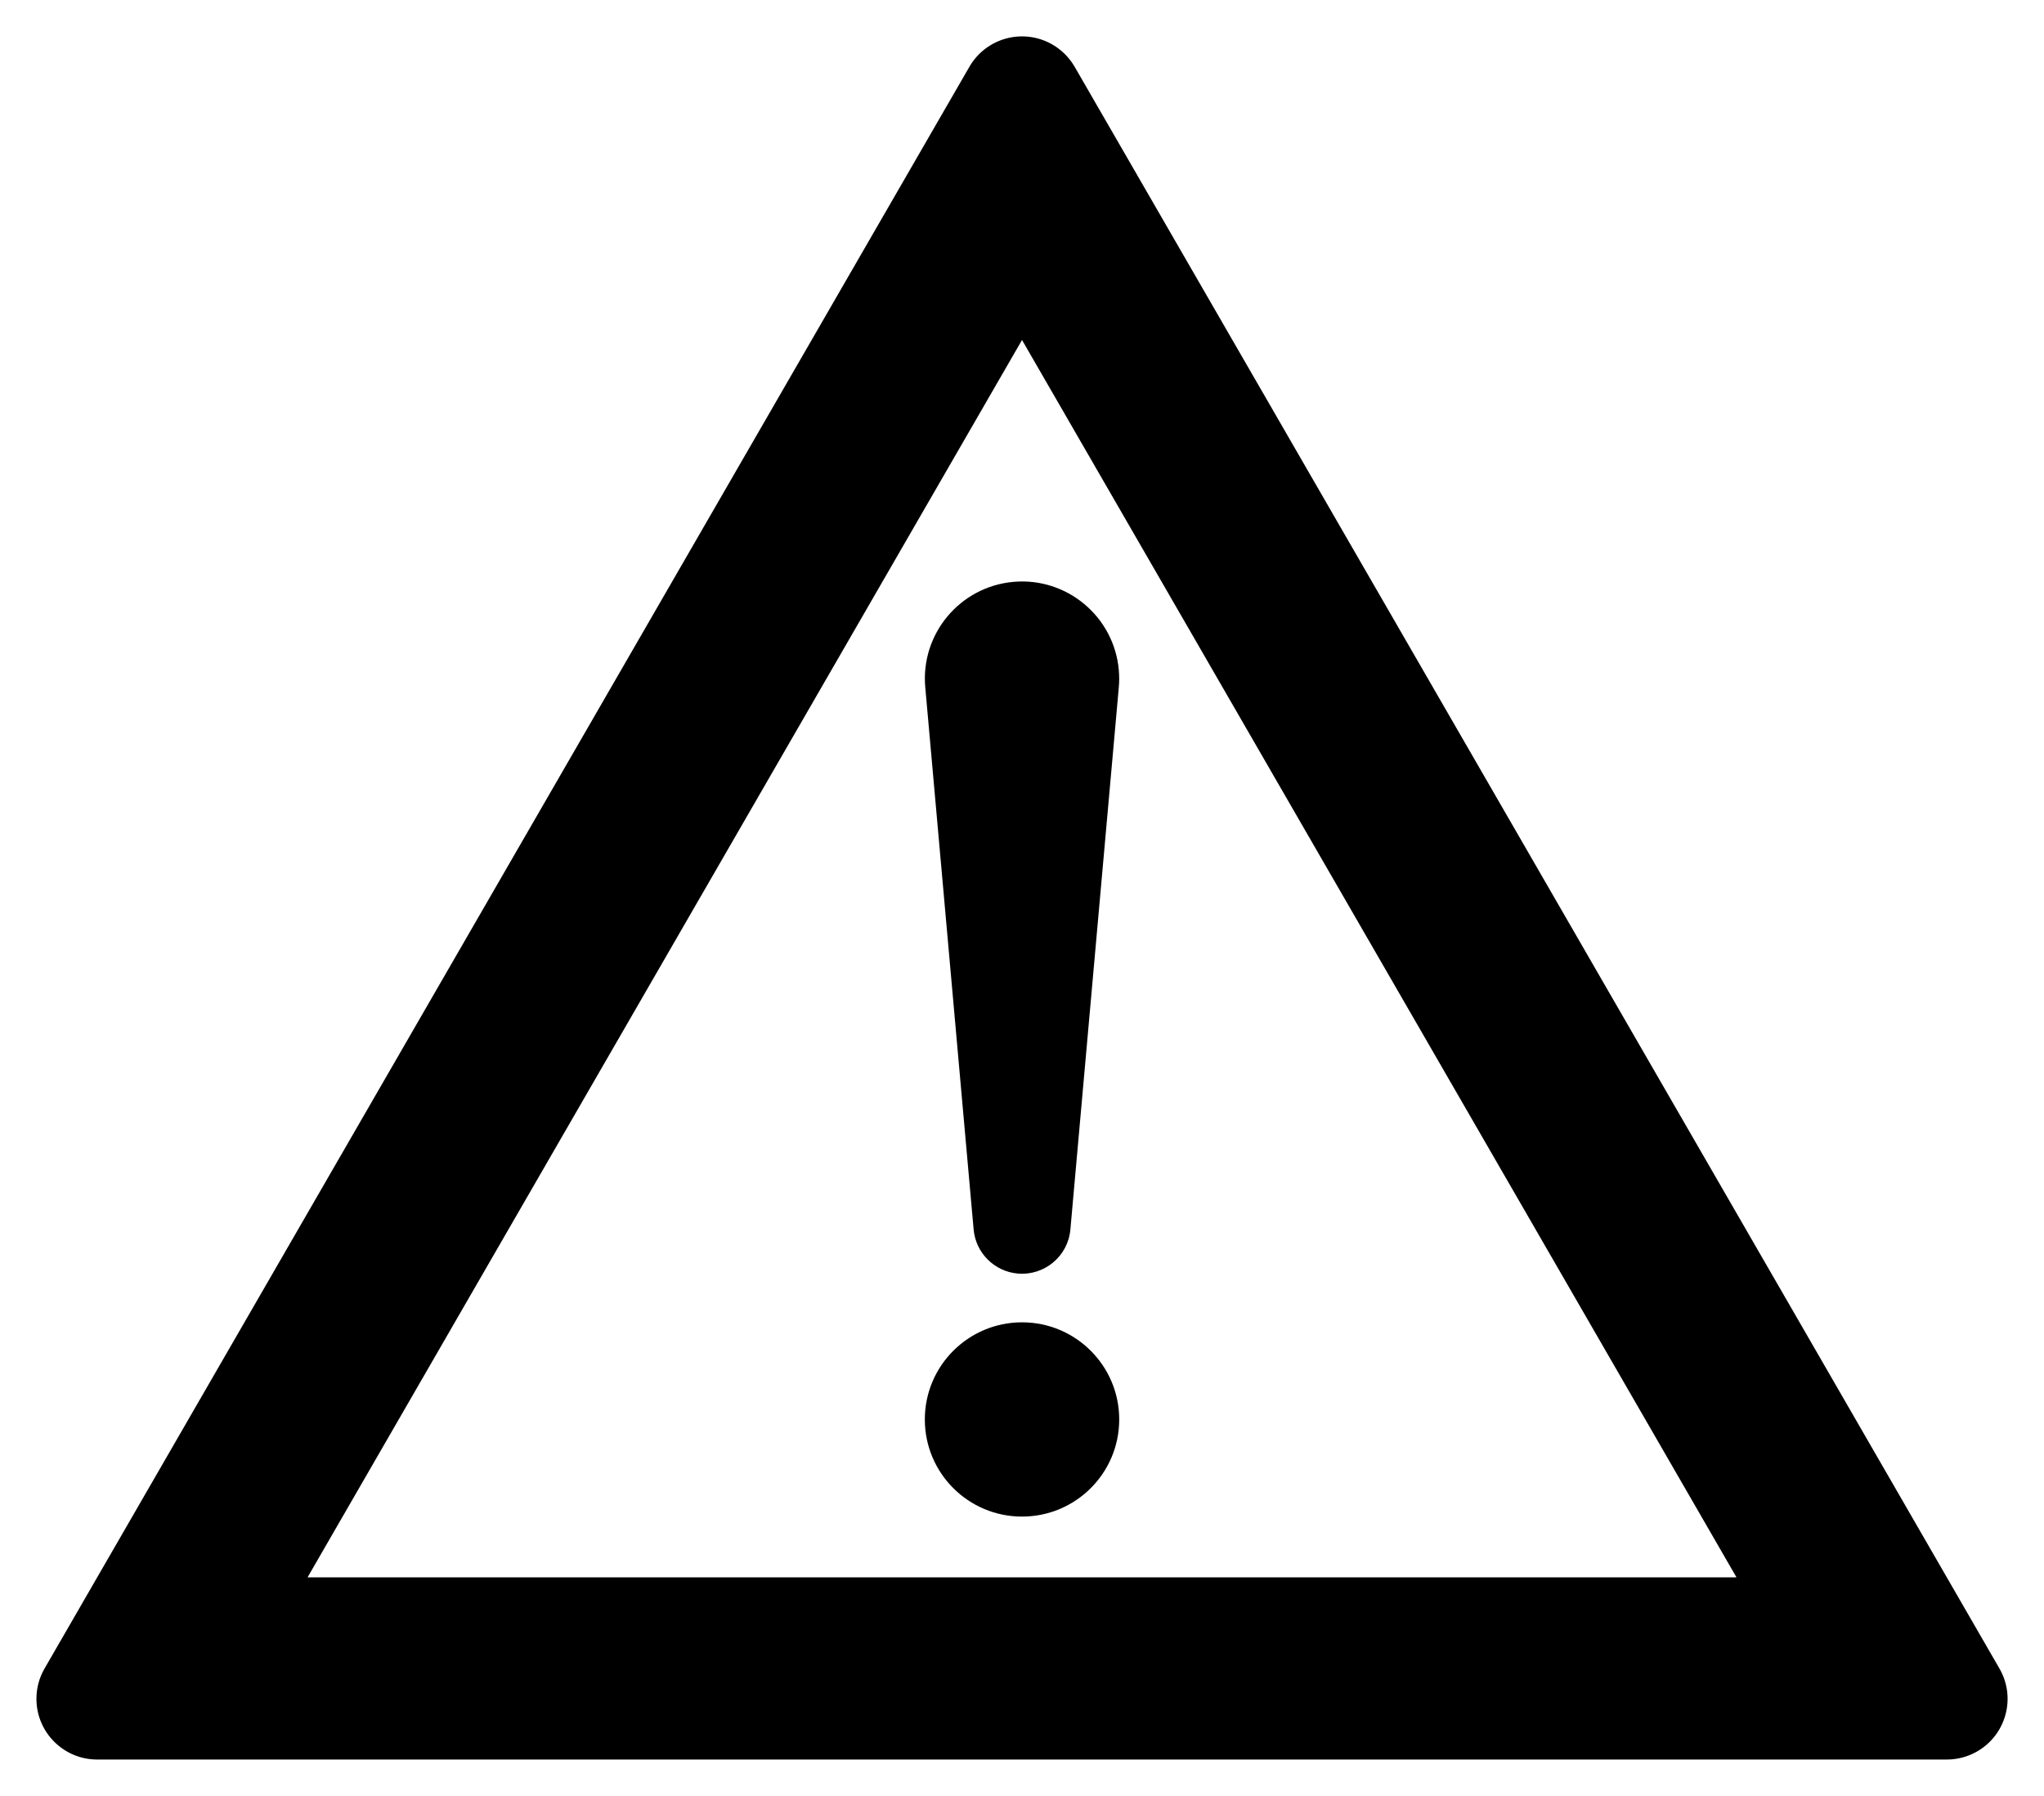 <?xml version="1.0" encoding="UTF-8" standalone="no"?>
<!-- Generator: Adobe Illustrator 15.0.0, SVG Export Plug-In . SVG Version: 6.00 Build 0)  -->

<svg
   xmlns:dc="http://purl.org/dc/elements/1.1/"
   xmlns:cc="http://creativecommons.org/ns#"
   xmlns:rdf="http://www.w3.org/1999/02/22-rdf-syntax-ns#"
   xmlns:svg="http://www.w3.org/2000/svg"
   xmlns="http://www.w3.org/2000/svg"
   xmlns:sodipodi="http://sodipodi.sourceforge.net/DTD/sodipodi-0.dtd"
   xmlns:inkscape="http://www.inkscape.org/namespaces/inkscape"
   version="1.1"
   id="Ebene_1"
   x="0px"
   y="0px"
   width="749.99px"
   height="659.08px"
   viewBox="0 0 749.99 659.08"
   enable-background="new 0 0 749.99 659.08"
   xml:space="preserve"
   inkscape:version="0.48.3.1 r9886"
   sodipodi:docname="Zeichen_101.svg"
   inkscape:export-filename="D:\stuff\work\random\NotEdible\Documents\Zeichen_101.png"
   inkscape:export-xdpi="72.919273"
   inkscape:export-ydpi="72.919273"><defs
   id="defs13" /><sodipodi:namedview
   pagecolor="#ffffff"
   bordercolor="#666666"
   borderopacity="1"
   objecttolerance="10"
   gridtolerance="10"
   guidetolerance="10"
   inkscape:pageopacity="0"
   inkscape:pageshadow="2"
   inkscape:window-width="1920"
   inkscape:window-height="1017"
   id="namedview11"
   showgrid="false"
   inkscape:zoom="0.71614977"
   inkscape:cx="173.28433"
   inkscape:cy="362.8236"
   inkscape:window-x="-8"
   inkscape:window-y="-8"
   inkscape:window-maximized="1"
   inkscape:current-layer="Ebene_1" />


<path
   fill="#E30613"
   d="M35.663,645.708c-12.33,0-22.297-10.002-22.297-22.29c0-3.924,1.027-7.747,2.996-11.135L355.703,24.492  c6.16-10.644,19.784-14.308,30.452-8.147c3.365,1.945,6.187,4.766,8.155,8.147l339.316,587.791  c6.179,10.652,2.521,24.275-8.132,30.436c-3.389,1.954-7.229,2.989-11.135,2.989 M112.847,578.856H637.16l-262.157-454.09  L112.847,578.856z"
   id="path7"
   style="fill:#000000;fill-opacity:1" />
<path
   d="M410.665,520.907c0,19.7-15.96,35.645-35.662,35.645c-19.693,0-35.662-15.944-35.662-35.645  c0-19.686,15.969-35.646,35.662-35.646C394.705,485.261,410.665,501.221,410.665,520.907 M392.751,451.185  c-0.853,9.8-9.518,17.046-19.334,16.179c-8.582-0.77-15.402-7.58-16.169-16.179L339.5,252.222  c-1.762-19.609,12.73-36.931,32.348-38.692c19.609-1.745,36.914,12.739,38.667,32.348c0.185,2.121,0.185,4.225,0,6.345  L392.751,451.185z"
   id="path9" />
</svg>
